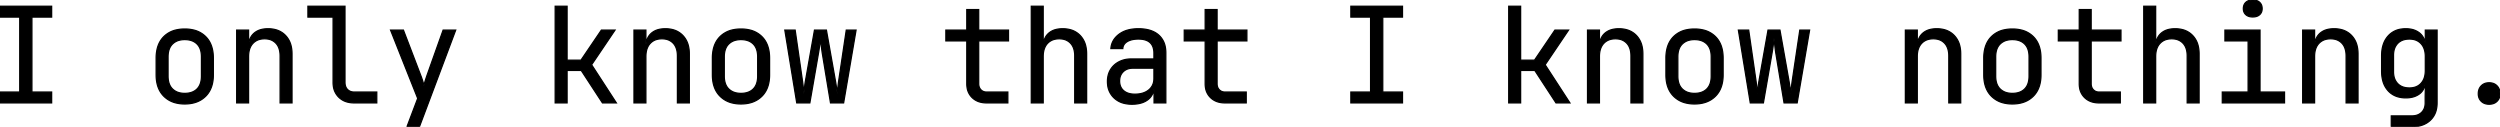 <svg width="1887.7" height="95.7" viewBox="0 0 1887.7 95.7" xmlns="http://www.w3.org/2000/svg"><g id="svgGroup" stroke-linecap="round" fill-rule="evenodd" font-size="9pt" stroke="#000" stroke-width="0.25mm" fill="#000" style="stroke:#000;stroke-width:0.25mm;fill:#000"><path d="M 611.5 77.7 L 601.6 77.7 L 592.6 22.7 L 600.4 22.7 L 606 61.5 Q 606.3 63.7 606.6 66.35 Q 606.868 68.721 606.977 70.331 A 44.008 44.008 0 0 1 607 70.7 Q 607.179 69.18 607.398 66.899 A 339.423 339.423 0 0 0 607.45 66.35 Q 607.7 63.7 608.1 61.5 L 615 22.7 L 624 22.7 L 630.9 61.5 Q 631.3 63.7 631.65 66.35 Q 631.963 68.721 632.076 70.331 A 32.685 32.685 0 0 1 632.1 70.7 A 613.161 613.161 0 0 0 632.206 69.791 Q 632.351 68.542 632.538 66.899 A 1791.598 1791.598 0 0 0 632.6 66.35 Q 632.9 63.7 633.2 61.5 L 639 22.7 L 646.4 22.7 L 637 77.7 L 627.1 77.7 L 620.8 39.7 Q 620.4 36.9 620.05 33.75 Q 619.782 31.339 619.602 29.777 A 380.398 380.398 0 0 0 619.5 28.9 A 36.69 36.69 0 0 1 619.431 29.841 Q 619.341 30.904 619.171 32.353 A 148.166 148.166 0 0 1 619 33.75 Q 618.6 36.9 618.1 39.7 L 611.5 77.7 Z M 1331.5 77.7 L 1321.6 77.7 L 1312.6 22.7 L 1320.4 22.7 L 1326 61.5 Q 1326.3 63.7 1326.6 66.35 Q 1326.868 68.721 1326.977 70.331 A 44.008 44.008 0 0 1 1327 70.7 Q 1327.179 69.18 1327.398 66.899 A 339.423 339.423 0 0 0 1327.45 66.35 Q 1327.7 63.7 1328.1 61.5 L 1335 22.7 L 1344 22.7 L 1350.9 61.5 Q 1351.3 63.7 1351.65 66.35 Q 1351.963 68.721 1352.076 70.331 A 32.685 32.685 0 0 1 1352.1 70.7 A 613.161 613.161 0 0 0 1352.206 69.791 Q 1352.351 68.542 1352.538 66.899 A 1791.598 1791.598 0 0 0 1352.6 66.35 Q 1352.9 63.7 1353.2 61.5 L 1359 22.7 L 1366.4 22.7 L 1357 77.7 L 1347.1 77.7 L 1340.8 39.7 Q 1340.4 36.9 1340.05 33.75 Q 1339.782 31.339 1339.602 29.777 A 380.398 380.398 0 0 0 1339.5 28.9 A 36.69 36.69 0 0 1 1339.431 29.841 Q 1339.341 30.904 1339.171 32.353 A 148.166 148.166 0 0 1 1339 33.75 Q 1338.6 36.9 1338.1 39.7 L 1331.5 77.7 Z M 787.7 77.7 L 778.7 77.7 L 778.7 4.7 L 787.7 4.7 L 787.7 33.2 L 787.8 33.2 Q 788.5 27.7 792.3 24.7 A 13.245 13.245 0 0 1 797.204 22.316 Q 799.106 21.816 801.348 21.722 A 25.161 25.161 0 0 1 802.4 21.7 A 21.828 21.828 0 0 1 808.147 22.417 A 15.934 15.934 0 0 1 815.6 26.8 A 16.996 16.996 0 0 1 819.867 34.853 Q 820.5 37.538 820.5 40.7 L 820.5 77.7 L 811.5 77.7 L 811.5 42.2 A 19.549 19.549 0 0 0 811.161 38.441 Q 810.738 36.284 809.787 34.606 A 10.144 10.144 0 0 0 808.35 32.65 A 10.416 10.416 0 0 0 802.359 29.51 A 14.996 14.996 0 0 0 799.8 29.3 A 14.435 14.435 0 0 0 795.967 29.782 A 10.5 10.5 0 0 0 790.95 32.8 Q 788.075 35.897 787.743 41.264 A 23.316 23.316 0 0 0 787.7 42.7 L 787.7 77.7 Z M 1627.7 77.7 L 1618.7 77.7 L 1618.7 4.7 L 1627.7 4.7 L 1627.7 33.2 L 1627.8 33.2 Q 1628.5 27.7 1632.3 24.7 A 13.245 13.245 0 0 1 1637.204 22.316 Q 1639.106 21.816 1641.348 21.722 A 25.161 25.161 0 0 1 1642.4 21.7 A 21.828 21.828 0 0 1 1648.147 22.417 A 15.934 15.934 0 0 1 1655.6 26.8 A 16.996 16.996 0 0 1 1659.867 34.853 Q 1660.5 37.538 1660.5 40.7 L 1660.5 77.7 L 1651.5 77.7 L 1651.5 42.2 A 19.549 19.549 0 0 0 1651.161 38.441 Q 1650.738 36.284 1649.787 34.606 A 10.144 10.144 0 0 0 1648.35 32.65 A 10.416 10.416 0 0 0 1642.359 29.51 A 14.996 14.996 0 0 0 1639.8 29.3 A 14.435 14.435 0 0 0 1635.967 29.782 A 10.5 10.5 0 0 0 1630.95 32.8 Q 1628.075 35.897 1627.743 41.264 A 23.316 23.316 0 0 0 1627.7 42.7 L 1627.7 77.7 Z M 428.2 77.7 L 419.2 77.7 L 419.2 4.7 L 428.2 4.7 L 428.2 45.4 L 438.7 45.4 L 454.1 22.7 L 464.4 22.7 L 446.7 48.9 L 465.4 77.7 L 454.9 77.7 L 438.9 53.2 L 428.2 53.2 L 428.2 77.7 Z M 1148.2 77.7 L 1139.2 77.7 L 1139.2 4.7 L 1148.2 4.7 L 1148.2 45.4 L 1158.7 45.4 L 1174.1 22.7 L 1184.4 22.7 L 1166.7 48.9 L 1185.4 77.7 L 1174.9 77.7 L 1158.9 53.2 L 1148.2 53.2 L 1148.2 77.7 Z M 187.7 77.7 L 178.7 77.7 L 178.7 22.7 L 187.7 22.7 L 187.7 33.2 L 187.8 33.2 Q 188.5 27.7 192.3 24.7 A 13.245 13.245 0 0 1 197.204 22.316 Q 199.106 21.816 201.348 21.722 A 25.161 25.161 0 0 1 202.4 21.7 A 21.828 21.828 0 0 1 208.147 22.417 A 15.934 15.934 0 0 1 215.6 26.8 A 16.996 16.996 0 0 1 219.867 34.853 Q 220.5 37.538 220.5 40.7 L 220.5 77.7 L 211.5 77.7 L 211.5 42.3 A 20.186 20.186 0 0 0 211.177 38.567 Q 210.491 34.927 208.35 32.65 A 10.416 10.416 0 0 0 202.359 29.51 A 14.996 14.996 0 0 0 199.8 29.3 A 14.435 14.435 0 0 0 195.967 29.782 A 10.5 10.5 0 0 0 190.95 32.8 Q 188.075 35.897 187.743 41.264 A 23.316 23.316 0 0 0 187.7 42.7 L 187.7 77.7 Z M 487.7 77.7 L 478.7 77.7 L 478.7 22.7 L 487.7 22.7 L 487.7 33.2 L 487.8 33.2 Q 488.5 27.7 492.3 24.7 A 13.245 13.245 0 0 1 497.204 22.316 Q 499.106 21.816 501.348 21.722 A 25.161 25.161 0 0 1 502.4 21.7 A 21.828 21.828 0 0 1 508.147 22.417 A 15.934 15.934 0 0 1 515.6 26.8 A 16.996 16.996 0 0 1 519.867 34.853 Q 520.5 37.538 520.5 40.7 L 520.5 77.7 L 511.5 77.7 L 511.5 42.3 A 20.186 20.186 0 0 0 511.177 38.567 Q 510.491 34.927 508.35 32.65 A 10.416 10.416 0 0 0 502.359 29.51 A 14.996 14.996 0 0 0 499.8 29.3 A 14.435 14.435 0 0 0 495.967 29.782 A 10.5 10.5 0 0 0 490.95 32.8 Q 488.075 35.897 487.743 41.264 A 23.316 23.316 0 0 0 487.7 42.7 L 487.7 77.7 Z M 1207.7 77.7 L 1198.7 77.7 L 1198.7 22.7 L 1207.7 22.7 L 1207.7 33.2 L 1207.8 33.2 Q 1208.5 27.7 1212.3 24.7 A 13.245 13.245 0 0 1 1217.204 22.316 Q 1219.106 21.816 1221.348 21.722 A 25.161 25.161 0 0 1 1222.4 21.7 A 21.828 21.828 0 0 1 1228.147 22.417 A 15.934 15.934 0 0 1 1235.6 26.8 A 16.996 16.996 0 0 1 1239.867 34.853 Q 1240.5 37.538 1240.5 40.7 L 1240.5 77.7 L 1231.5 77.7 L 1231.5 42.3 A 20.186 20.186 0 0 0 1231.177 38.567 Q 1230.491 34.927 1228.35 32.65 A 10.416 10.416 0 0 0 1222.359 29.51 A 14.996 14.996 0 0 0 1219.8 29.3 A 14.435 14.435 0 0 0 1215.967 29.782 A 10.5 10.5 0 0 0 1210.95 32.8 Q 1208.075 35.897 1207.743 41.264 A 23.316 23.316 0 0 0 1207.7 42.7 L 1207.7 77.7 Z M 1447.7 77.7 L 1438.7 77.7 L 1438.7 22.7 L 1447.7 22.7 L 1447.7 33.2 L 1447.8 33.2 Q 1448.5 27.7 1452.3 24.7 A 13.245 13.245 0 0 1 1457.204 22.316 Q 1459.106 21.816 1461.348 21.722 A 25.161 25.161 0 0 1 1462.4 21.7 A 21.828 21.828 0 0 1 1468.147 22.417 A 15.934 15.934 0 0 1 1475.6 26.8 A 16.996 16.996 0 0 1 1479.867 34.853 Q 1480.5 37.538 1480.5 40.7 L 1480.5 77.7 L 1471.5 77.7 L 1471.5 42.3 A 20.186 20.186 0 0 0 1471.177 38.567 Q 1470.491 34.927 1468.35 32.65 A 10.416 10.416 0 0 0 1462.359 29.51 A 14.996 14.996 0 0 0 1459.8 29.3 A 14.435 14.435 0 0 0 1455.967 29.782 A 10.5 10.5 0 0 0 1450.95 32.8 Q 1448.075 35.897 1447.743 41.264 A 23.316 23.316 0 0 0 1447.7 42.7 L 1447.7 77.7 Z M 1747.7 77.7 L 1738.7 77.7 L 1738.7 22.7 L 1747.7 22.7 L 1747.7 33.2 L 1747.8 33.2 Q 1748.5 27.7 1752.3 24.7 A 13.245 13.245 0 0 1 1757.204 22.316 Q 1759.106 21.816 1761.348 21.722 A 25.161 25.161 0 0 1 1762.4 21.7 A 21.828 21.828 0 0 1 1768.147 22.417 A 15.934 15.934 0 0 1 1775.6 26.8 A 16.996 16.996 0 0 1 1779.867 34.853 Q 1780.5 37.538 1780.5 40.7 L 1780.5 77.7 L 1771.5 77.7 L 1771.5 42.3 A 20.186 20.186 0 0 0 1771.177 38.567 Q 1770.491 34.927 1768.35 32.65 A 10.416 10.416 0 0 0 1762.359 29.51 A 14.996 14.996 0 0 0 1759.8 29.3 A 14.435 14.435 0 0 0 1755.967 29.782 A 10.5 10.5 0 0 0 1750.95 32.8 Q 1748.075 35.897 1747.743 41.264 A 23.316 23.316 0 0 0 1747.7 42.7 L 1747.7 77.7 Z M 1821 95.7 L 1805.6 95.7 L 1805.6 87.5 L 1821.1 87.5 A 13.43 13.43 0 0 0 1824.189 87.165 A 8.952 8.952 0 0 0 1828.5 84.85 A 8.811 8.811 0 0 0 1830.986 80.085 A 12.717 12.717 0 0 0 1831.2 77.7 L 1831.2 72.7 L 1831.4 63.7 L 1831.1 63.7 A 11.787 11.787 0 0 1 1829.669 67.8 A 10.67 10.67 0 0 1 1826.4 71.25 A 14.794 14.794 0 0 1 1821.222 73.429 Q 1819.089 73.9 1816.6 73.9 A 21.525 21.525 0 0 1 1810.787 73.157 A 15.767 15.767 0 0 1 1803.2 68.5 A 18.018 18.018 0 0 1 1799.172 60.92 Q 1798.436 58.174 1798.321 54.922 A 34.585 34.585 0 0 1 1798.3 53.7 L 1798.3 42.1 Q 1798.3 34.129 1801.824 28.962 A 17.295 17.295 0 0 1 1803.2 27.2 A 16.115 16.115 0 0 1 1813.235 21.936 A 23.157 23.157 0 0 1 1816.6 21.7 A 20.475 20.475 0 0 1 1821.024 22.154 A 14.452 14.452 0 0 1 1826.4 24.5 A 11.322 11.322 0 0 1 1831.074 32.048 A 14.403 14.403 0 0 1 1831.1 32.2 L 1831.3 32.2 L 1831.3 22.7 L 1840.2 22.7 L 1840.2 77.7 A 21.571 21.571 0 0 1 1839.483 83.413 A 15.709 15.709 0 0 1 1835.05 90.85 Q 1829.9 95.7 1821 95.7 Z M 39 77.7 L 0 77.7 L 0 69.5 L 14.9 69.5 L 14.9 12.9 L 0 12.9 L 0 4.7 L 39 4.7 L 39 12.9 L 24.1 12.9 L 24.1 69.5 L 39 69.5 L 39 77.7 Z M 1059 77.7 L 1020 77.7 L 1020 69.5 L 1034.9 69.5 L 1034.9 12.9 L 1020 12.9 L 1020 4.7 L 1059 4.7 L 1059 12.9 L 1044.1 12.9 L 1044.1 69.5 L 1059 69.5 L 1059 77.7 Z M 316.7 95.7 L 307.3 95.7 L 315.4 74.3 L 294.9 22.7 L 304.6 22.7 L 317.6 56.7 A 60.807 60.807 0 0 1 318.923 60.353 A 67.479 67.479 0 0 1 319.1 60.9 Q 319.636 62.585 319.937 63.917 A 21.576 21.576 0 0 1 320.1 64.7 Q 320.33 63.475 320.794 61.899 A 48.044 48.044 0 0 1 321.1 60.9 Q 321.8 58.7 322.5 56.7 L 334.6 22.7 L 344.1 22.7 L 316.7 95.7 Z M 761 77.7 L 745 77.7 A 19.004 19.004 0 0 1 740.28 77.145 A 13.593 13.593 0 0 1 734.1 73.75 A 13.16 13.16 0 0 1 730.21 66.055 A 18.649 18.649 0 0 1 730 63.2 L 730 30.9 L 714.2 30.9 L 714.2 22.7 L 730 22.7 L 730 7.2 L 739 7.2 L 739 22.7 L 761.5 22.7 L 761.5 30.9 L 739 30.9 L 739 63.2 A 7.766 7.766 0 0 0 739.252 65.228 A 5.828 5.828 0 0 0 740.65 67.75 A 5.493 5.493 0 0 0 744.162 69.455 A 7.614 7.614 0 0 0 745 69.5 L 761 69.5 L 761 77.7 Z M 941 77.7 L 925 77.7 A 19.004 19.004 0 0 1 920.28 77.145 A 13.593 13.593 0 0 1 914.1 73.75 A 13.16 13.16 0 0 1 910.21 66.055 A 18.649 18.649 0 0 1 910 63.2 L 910 30.9 L 894.2 30.9 L 894.2 22.7 L 910 22.7 L 910 7.2 L 919 7.2 L 919 22.7 L 941.5 22.7 L 941.5 30.9 L 919 30.9 L 919 63.2 A 7.766 7.766 0 0 0 919.252 65.228 A 5.828 5.828 0 0 0 920.65 67.75 A 5.493 5.493 0 0 0 924.162 69.455 A 7.614 7.614 0 0 0 925 69.5 L 941 69.5 L 941 77.7 Z M 1601 77.7 L 1585 77.7 A 19.004 19.004 0 0 1 1580.28 77.145 A 13.593 13.593 0 0 1 1574.1 73.75 A 13.16 13.16 0 0 1 1570.21 66.055 A 18.649 18.649 0 0 1 1570 63.2 L 1570 30.9 L 1554.2 30.9 L 1554.2 22.7 L 1570 22.7 L 1570 7.2 L 1579 7.2 L 1579 22.7 L 1601.5 22.7 L 1601.5 30.9 L 1579 30.9 L 1579 63.2 A 7.766 7.766 0 0 0 1579.252 65.228 A 5.828 5.828 0 0 0 1580.65 67.75 A 5.493 5.493 0 0 0 1584.162 69.455 A 7.614 7.614 0 0 0 1585 69.5 L 1601 69.5 L 1601 77.7 Z M 854.3 44.5 L 871.3 44.5 L 871.3 40.2 A 13.979 13.979 0 0 0 870.668 35.804 Q 868.581 29.5 859.6 29.5 A 23.345 23.345 0 0 0 856.261 29.725 Q 853.3 30.153 851.2 31.4 A 7.765 7.765 0 0 0 849.304 32.941 A 6.077 6.077 0 0 0 847.8 36.7 L 838.8 36.7 Q 839.3 30.2 844.85 25.95 A 19.494 19.494 0 0 1 851.777 22.634 Q 855.288 21.7 859.6 21.7 A 33.398 33.398 0 0 1 865.529 22.193 Q 868.783 22.781 871.357 24.07 A 16.237 16.237 0 0 1 874.95 26.5 A 15.702 15.702 0 0 1 879.9 35.481 A 23.252 23.252 0 0 1 880.3 39.9 L 880.3 77.7 L 871.4 77.7 L 871.4 67.7 L 871.2 67.7 A 11.526 11.526 0 0 1 866.431 75.517 A 14.227 14.227 0 0 1 866.1 75.75 A 15.616 15.616 0 0 1 861.277 77.916 Q 859.181 78.48 856.7 78.638 A 31.374 31.374 0 0 1 854.7 78.7 A 24.638 24.638 0 0 1 849.043 78.087 A 16.71 16.71 0 0 1 841.2 73.95 A 15.846 15.846 0 0 1 836.31 63.721 A 21.841 21.841 0 0 1 836.2 61.5 A 19.076 19.076 0 0 1 836.757 56.795 A 15.336 15.336 0 0 1 838.5 52.6 Q 840.8 48.8 844.9 46.65 A 18.738 18.738 0 0 1 851.259 44.69 A 23.739 23.739 0 0 1 854.3 44.5 Z M 284.5 77.7 L 267.5 77.7 A 20.292 20.292 0 0 1 262.464 77.109 A 14.37 14.37 0 0 1 255.85 73.45 A 14.205 14.205 0 0 1 251.708 65.131 A 19.917 19.917 0 0 1 251.5 62.2 L 251.5 12.9 L 232.5 12.9 L 232.5 4.7 L 260.5 4.7 L 260.5 62.2 Q 260.5 65.6 262.4 67.55 A 6.33 6.33 0 0 0 265.959 69.375 A 9.061 9.061 0 0 0 267.5 69.5 L 284.5 69.5 L 284.5 77.7 Z M 1725 77.7 L 1678 77.7 L 1678 69.5 L 1697.5 69.5 L 1697.5 30.9 L 1680 30.9 L 1680 22.7 L 1706.5 22.7 L 1706.5 69.5 L 1725 69.5 L 1725 77.7 Z M 117.9 56.5 L 117.9 43.9 A 30.497 30.497 0 0 1 118.555 37.382 Q 119.482 33.143 121.724 29.981 A 17.646 17.646 0 0 1 123.7 27.65 A 19.284 19.284 0 0 1 133.385 22.52 A 28.56 28.56 0 0 1 139.5 21.9 A 28.071 28.071 0 0 1 146.145 22.643 A 19.146 19.146 0 0 1 155.3 27.65 Q 161.1 33.4 161.1 43.9 L 161.1 56.5 Q 161.1 65.567 156.654 71.138 A 18.093 18.093 0 0 1 155.25 72.7 Q 149.4 78.5 139.5 78.5 A 27.358 27.358 0 0 1 132.776 77.718 A 19.27 19.27 0 0 1 123.75 72.7 Q 118.046 67.045 117.904 57.015 A 36.375 36.375 0 0 1 117.9 56.5 Z M 537.9 56.5 L 537.9 43.9 A 30.497 30.497 0 0 1 538.555 37.382 Q 539.482 33.143 541.724 29.981 A 17.646 17.646 0 0 1 543.7 27.65 A 19.284 19.284 0 0 1 553.385 22.52 A 28.56 28.56 0 0 1 559.5 21.9 A 28.071 28.071 0 0 1 566.145 22.643 A 19.146 19.146 0 0 1 575.3 27.65 Q 581.1 33.4 581.1 43.9 L 581.1 56.5 Q 581.1 65.567 576.654 71.138 A 18.093 18.093 0 0 1 575.25 72.7 Q 569.4 78.5 559.5 78.5 A 27.358 27.358 0 0 1 552.776 77.718 A 19.27 19.27 0 0 1 543.75 72.7 Q 538.046 67.045 537.904 57.015 A 36.375 36.375 0 0 1 537.9 56.5 Z M 1257.9 56.5 L 1257.9 43.9 A 30.497 30.497 0 0 1 1258.555 37.382 Q 1259.482 33.143 1261.724 29.981 A 17.646 17.646 0 0 1 1263.7 27.65 A 19.284 19.284 0 0 1 1273.385 22.52 A 28.56 28.56 0 0 1 1279.5 21.9 A 28.071 28.071 0 0 1 1286.145 22.643 A 19.146 19.146 0 0 1 1295.3 27.65 Q 1301.1 33.4 1301.1 43.9 L 1301.1 56.5 Q 1301.1 65.567 1296.654 71.138 A 18.093 18.093 0 0 1 1295.25 72.7 Q 1289.4 78.5 1279.5 78.5 A 27.358 27.358 0 0 1 1272.776 77.718 A 19.27 19.27 0 0 1 1263.75 72.7 Q 1258.046 67.045 1257.904 57.015 A 36.375 36.375 0 0 1 1257.9 56.5 Z M 1497.9 56.5 L 1497.9 43.9 A 30.497 30.497 0 0 1 1498.555 37.382 Q 1499.482 33.143 1501.724 29.981 A 17.646 17.646 0 0 1 1503.7 27.65 A 19.284 19.284 0 0 1 1513.385 22.52 A 28.56 28.56 0 0 1 1519.5 21.9 A 28.071 28.071 0 0 1 1526.145 22.643 A 19.146 19.146 0 0 1 1535.3 27.65 Q 1541.1 33.4 1541.1 43.9 L 1541.1 56.5 Q 1541.1 65.567 1536.654 71.138 A 18.093 18.093 0 0 1 1535.25 72.7 Q 1529.4 78.5 1519.5 78.5 A 27.358 27.358 0 0 1 1512.776 77.718 A 19.27 19.27 0 0 1 1503.75 72.7 Q 1498.046 67.045 1497.904 57.015 A 36.375 36.375 0 0 1 1497.9 56.5 Z M 152.1 57.5 L 152.1 42.9 A 19.556 19.556 0 0 0 151.773 39.203 Q 151.053 35.469 148.75 33.2 Q 145.477 29.976 139.769 29.902 A 20.786 20.786 0 0 0 139.5 29.9 A 16.505 16.505 0 0 0 135.641 30.326 A 11.289 11.289 0 0 0 130.3 33.2 Q 126.9 36.5 126.9 42.9 L 126.9 57.5 Q 126.9 63.9 130.3 67.2 A 11.36 11.36 0 0 0 135.913 70.136 A 16.755 16.755 0 0 0 139.5 70.5 Q 144.735 70.5 147.962 67.903 A 10.536 10.536 0 0 0 148.75 67.2 Q 152.1 63.9 152.1 57.5 Z M 572.1 57.5 L 572.1 42.9 A 19.556 19.556 0 0 0 571.773 39.203 Q 571.053 35.469 568.75 33.2 Q 565.477 29.976 559.769 29.902 A 20.786 20.786 0 0 0 559.5 29.9 A 16.505 16.505 0 0 0 555.641 30.326 A 11.289 11.289 0 0 0 550.3 33.2 Q 546.9 36.5 546.9 42.9 L 546.9 57.5 Q 546.9 63.9 550.3 67.2 A 11.36 11.36 0 0 0 555.913 70.136 A 16.755 16.755 0 0 0 559.5 70.5 Q 564.735 70.5 567.962 67.903 A 10.536 10.536 0 0 0 568.75 67.2 Q 572.1 63.9 572.1 57.5 Z M 1292.1 57.5 L 1292.1 42.9 A 19.556 19.556 0 0 0 1291.773 39.203 Q 1291.053 35.469 1288.75 33.2 Q 1285.477 29.976 1279.769 29.902 A 20.786 20.786 0 0 0 1279.5 29.9 A 16.505 16.505 0 0 0 1275.641 30.326 A 11.289 11.289 0 0 0 1270.3 33.2 Q 1266.9 36.5 1266.9 42.9 L 1266.9 57.5 Q 1266.9 63.9 1270.3 67.2 A 11.36 11.36 0 0 0 1275.913 70.136 A 16.755 16.755 0 0 0 1279.5 70.5 Q 1284.735 70.5 1287.962 67.903 A 10.536 10.536 0 0 0 1288.75 67.2 Q 1292.1 63.9 1292.1 57.5 Z M 1532.1 57.5 L 1532.1 42.9 A 19.556 19.556 0 0 0 1531.773 39.203 Q 1531.053 35.469 1528.75 33.2 Q 1525.477 29.976 1519.769 29.902 A 20.786 20.786 0 0 0 1519.5 29.9 A 16.505 16.505 0 0 0 1515.641 30.326 A 11.289 11.289 0 0 0 1510.3 33.2 Q 1506.9 36.5 1506.9 42.9 L 1506.9 57.5 Q 1506.9 63.9 1510.3 67.2 A 11.36 11.36 0 0 0 1515.913 70.136 A 16.755 16.755 0 0 0 1519.5 70.5 Q 1524.735 70.5 1527.962 67.903 A 10.536 10.536 0 0 0 1528.75 67.2 Q 1532.1 63.9 1532.1 57.5 Z M 1831.3 53.2 L 1831.3 42.7 A 19.337 19.337 0 0 0 1830.926 38.777 Q 1830.431 36.389 1829.281 34.554 A 10.79 10.79 0 0 0 1828.1 33 A 10.524 10.524 0 0 0 1821.989 29.726 A 15.332 15.332 0 0 0 1819.3 29.5 Q 1813.6 29.5 1810.45 32.8 A 11.051 11.051 0 0 0 1807.672 38.122 A 16.278 16.278 0 0 0 1807.3 41.7 L 1807.3 54.2 A 16.14 16.14 0 0 0 1807.707 57.928 A 11.011 11.011 0 0 0 1810.45 63.1 Q 1813.565 66.364 1819.175 66.4 A 19.542 19.542 0 0 0 1819.3 66.4 A 14.449 14.449 0 0 0 1823.015 65.948 A 10.325 10.325 0 0 0 1828.1 62.9 A 11.59 11.59 0 0 0 1830.688 58.108 Q 1831.185 56.324 1831.278 54.199 A 22.777 22.777 0 0 0 1831.3 53.2 Z M 871.3 59.2 L 871.3 51.5 L 855.3 51.5 A 11.913 11.913 0 0 0 852.056 51.921 A 9.099 9.099 0 0 0 848.15 54.15 A 8.83 8.83 0 0 0 845.532 59.359 A 12.428 12.428 0 0 0 845.4 61.2 A 11.166 11.166 0 0 0 845.829 64.376 A 8.475 8.475 0 0 0 848.45 68.45 Q 851.5 71.1 856.9 71.1 Q 862.229 71.1 865.798 69.014 A 12.334 12.334 0 0 0 867.4 67.9 A 10.435 10.435 0 0 0 871.263 60.253 A 14.613 14.613 0 0 0 871.3 59.2 Z M 1876.88 78.378 A 10.107 10.107 0 0 0 1879.5 78.7 Q 1883.2 78.7 1885.45 76.5 A 7.188 7.188 0 0 0 1887.307 73.499 A 8.863 8.863 0 0 0 1887.7 70.8 A 10.807 10.807 0 0 0 1887.592 69.248 A 7.778 7.778 0 0 0 1885.45 64.8 A 7.34 7.34 0 0 0 1882.169 62.851 A 9.656 9.656 0 0 0 1879.5 62.5 A 10.528 10.528 0 0 0 1877.951 62.61 A 7.521 7.521 0 0 0 1873.55 64.8 Q 1871.3 67.1 1871.3 70.8 Q 1871.3 74.3 1873.55 76.5 A 7.421 7.421 0 0 0 1876.88 78.378 Z M 1698.897 12.599 A 10.363 10.363 0 0 0 1701 12.8 Q 1702.399 12.8 1703.546 12.495 A 6.366 6.366 0 0 0 1706.2 11.1 A 5.458 5.458 0 0 0 1707.822 8.545 A 7.134 7.134 0 0 0 1708.1 6.5 A 8.273 8.273 0 0 0 1708.002 5.205 A 5.777 5.777 0 0 0 1706.2 1.75 Q 1704.3 0 1701 0 A 12.051 12.051 0 0 0 1700.668 0.005 Q 1697.604 0.089 1695.8 1.75 A 5.644 5.644 0 0 0 1694.167 4.426 A 7.635 7.635 0 0 0 1693.9 6.5 A 7.916 7.916 0 0 0 1693.967 7.546 A 5.595 5.595 0 0 0 1695.8 11.1 A 5.917 5.917 0 0 0 1696.56 11.677 Q 1697.574 12.325 1698.897 12.599 Z" vector-effect="non-scaling-stroke"/></g></svg>